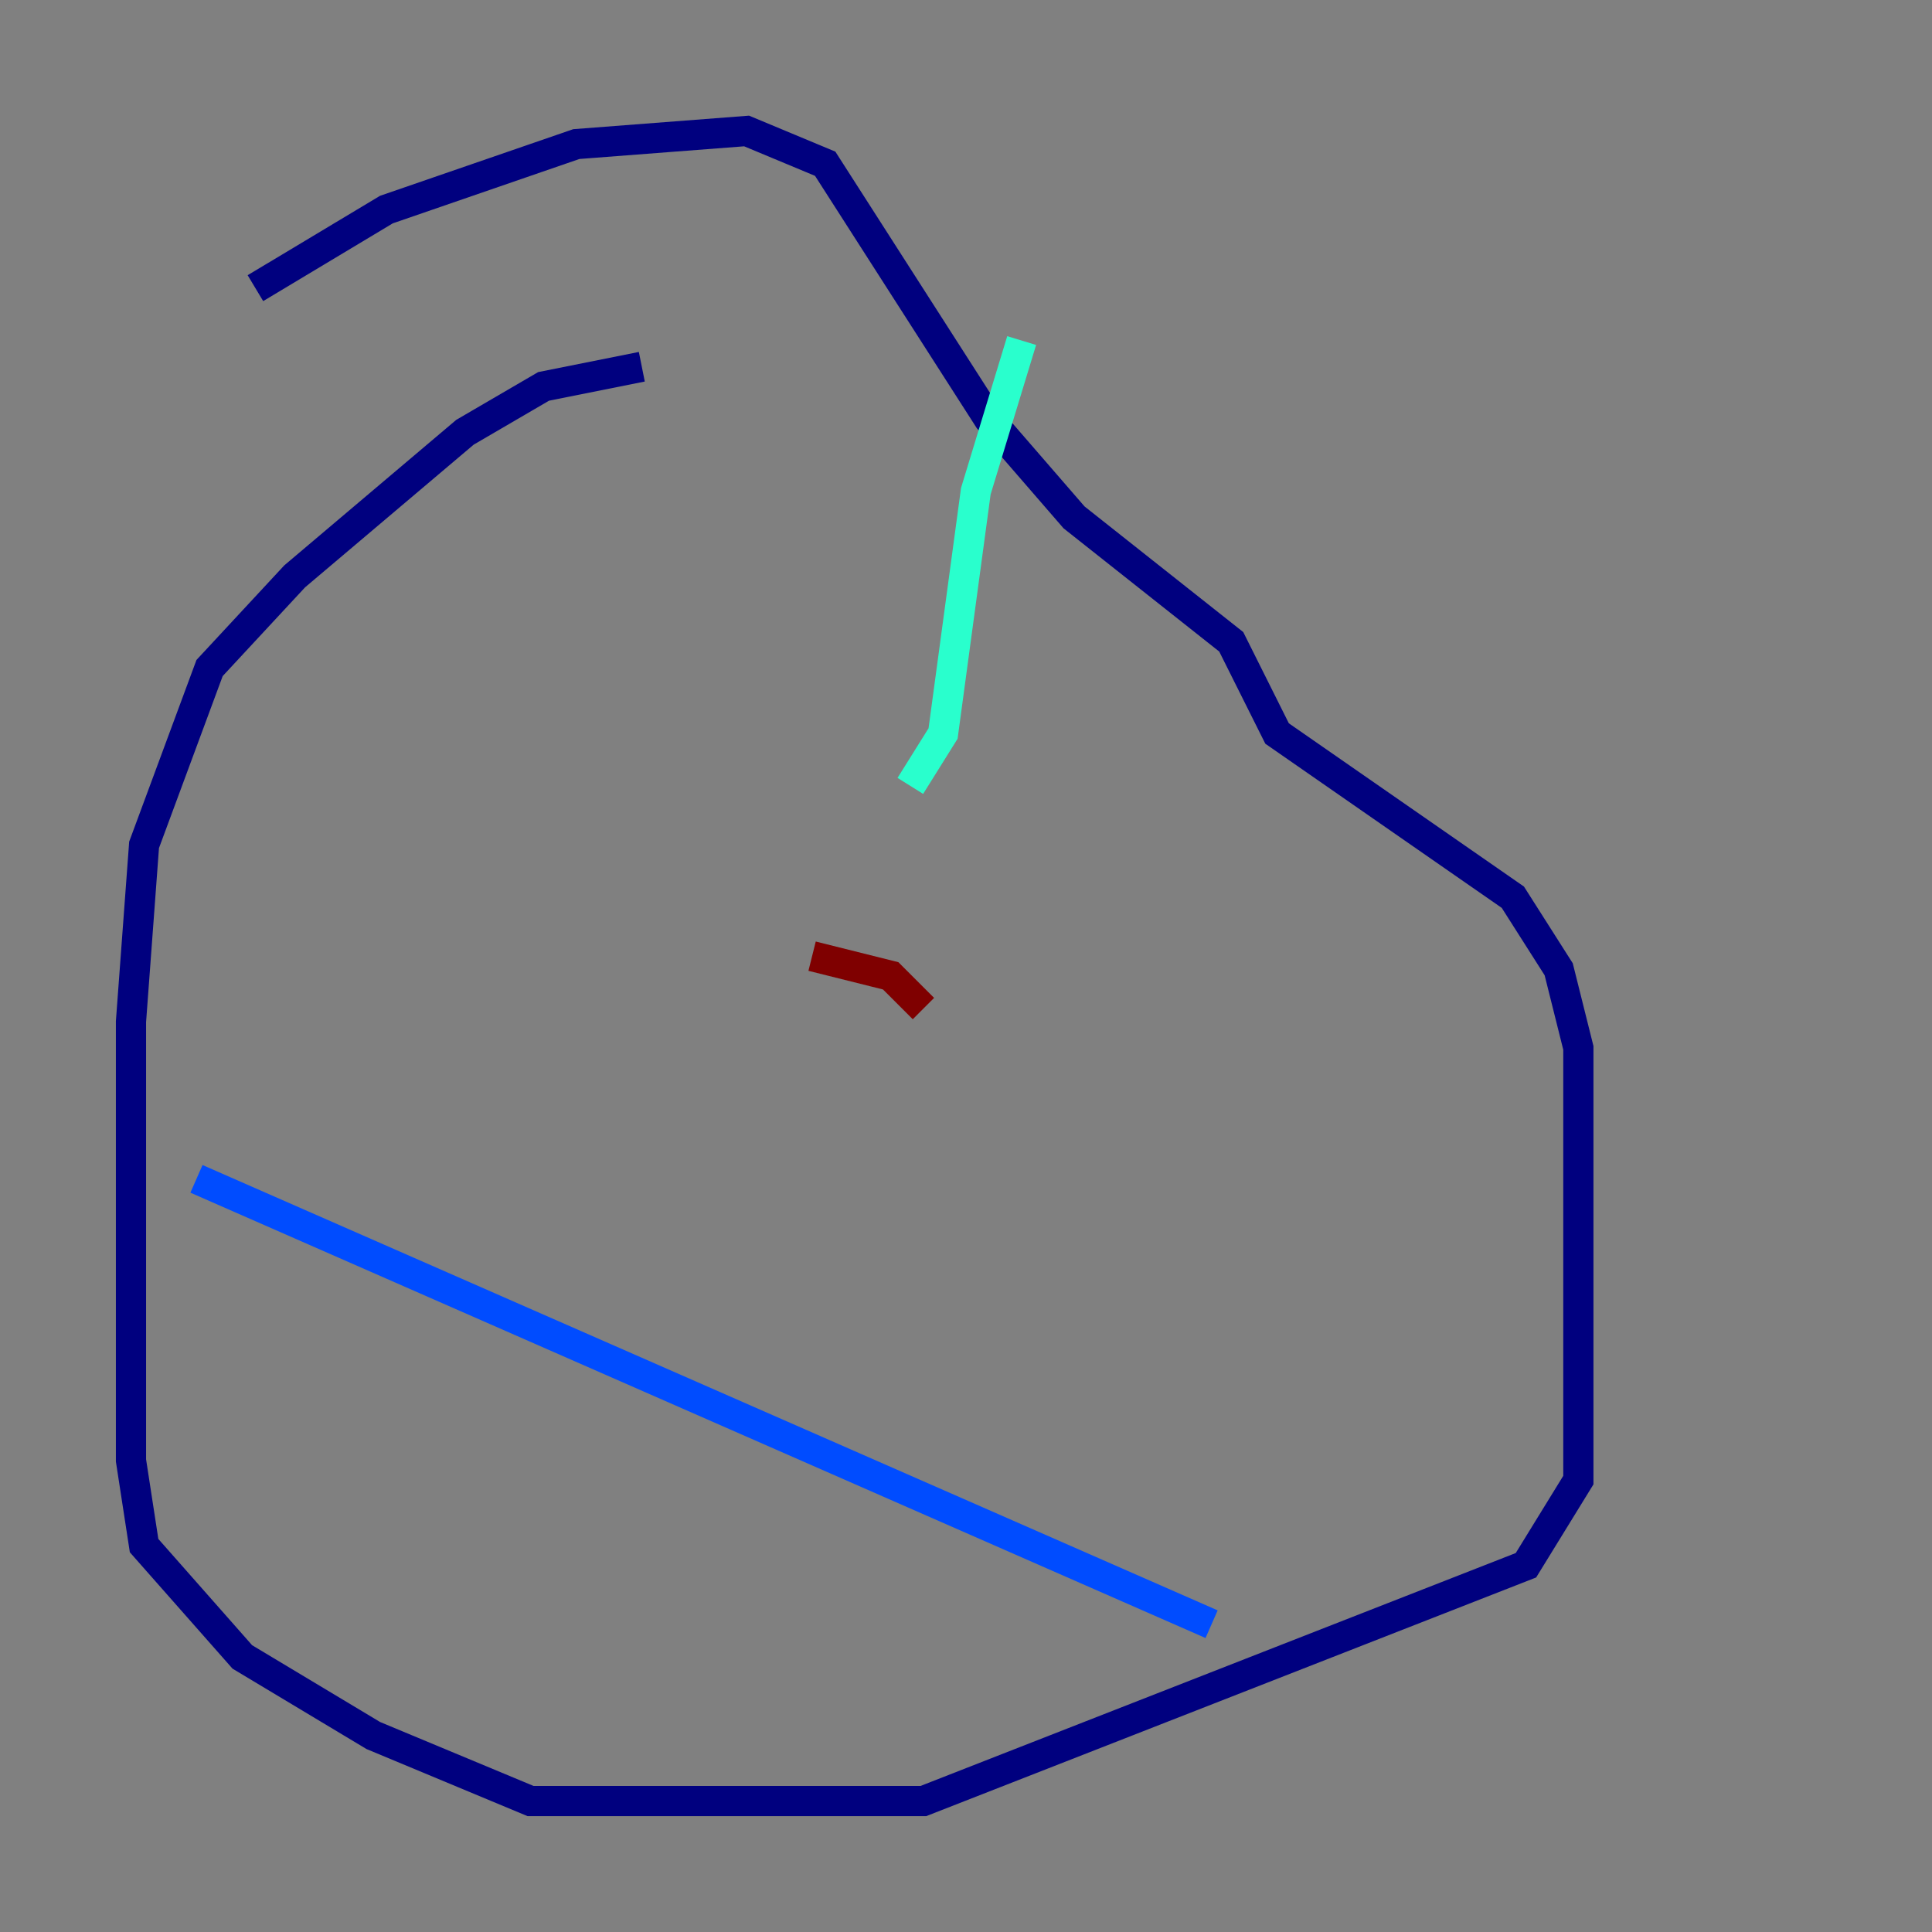 <?xml version="1.0" encoding="utf-8" ?>
<svg baseProfile="tiny" height="128" version="1.2" viewBox="0,0,128,128" width="128" xmlns="http://www.w3.org/2000/svg" xmlns:ev="http://www.w3.org/2001/xml-events" xmlns:xlink="http://www.w3.org/1999/xlink"><rect x="0" y="0" width="128" height="128" fill="#808080" stroke="none"/><defs /><polyline fill="none" points="42.522,24.298 36.014,25.6 30.807,28.637 19.525,38.183 13.885,44.258 9.546,55.973 8.678,67.688 8.678,96.759 9.546,102.4 16.054,109.776 24.732,114.983 35.146,119.322 61.18,119.322 101.098,103.702 104.57,98.061 104.57,69.424 103.268,64.217 100.231,59.444 84.61,48.597 81.573,42.522 71.159,34.278 65.519,27.77 54.671,10.848 49.464,8.678 38.183,9.546 25.6,13.885 16.922,19.091" stroke="#00007f" stroke-width="2" /><polyline fill="none" points="13.017,78.102 80.271,107.607" stroke="#004cff" stroke-width="2" /><polyline fill="none" points="67.688,22.563 64.651,32.542 62.481,48.597 60.312,52.068" stroke="#29ffcd" stroke-width="2" /><polyline fill="none" points="75.064,74.197 75.064,74.197" stroke="#cdff29" stroke-width="2" /><polyline fill="none" points="44.691,65.519 44.691,65.519" stroke="#ff6700" stroke-width="2" /><polyline fill="none" points="53.803,63.349 59.01,64.651 61.18,66.82" stroke="#7f0000" stroke-width="2" /></svg>